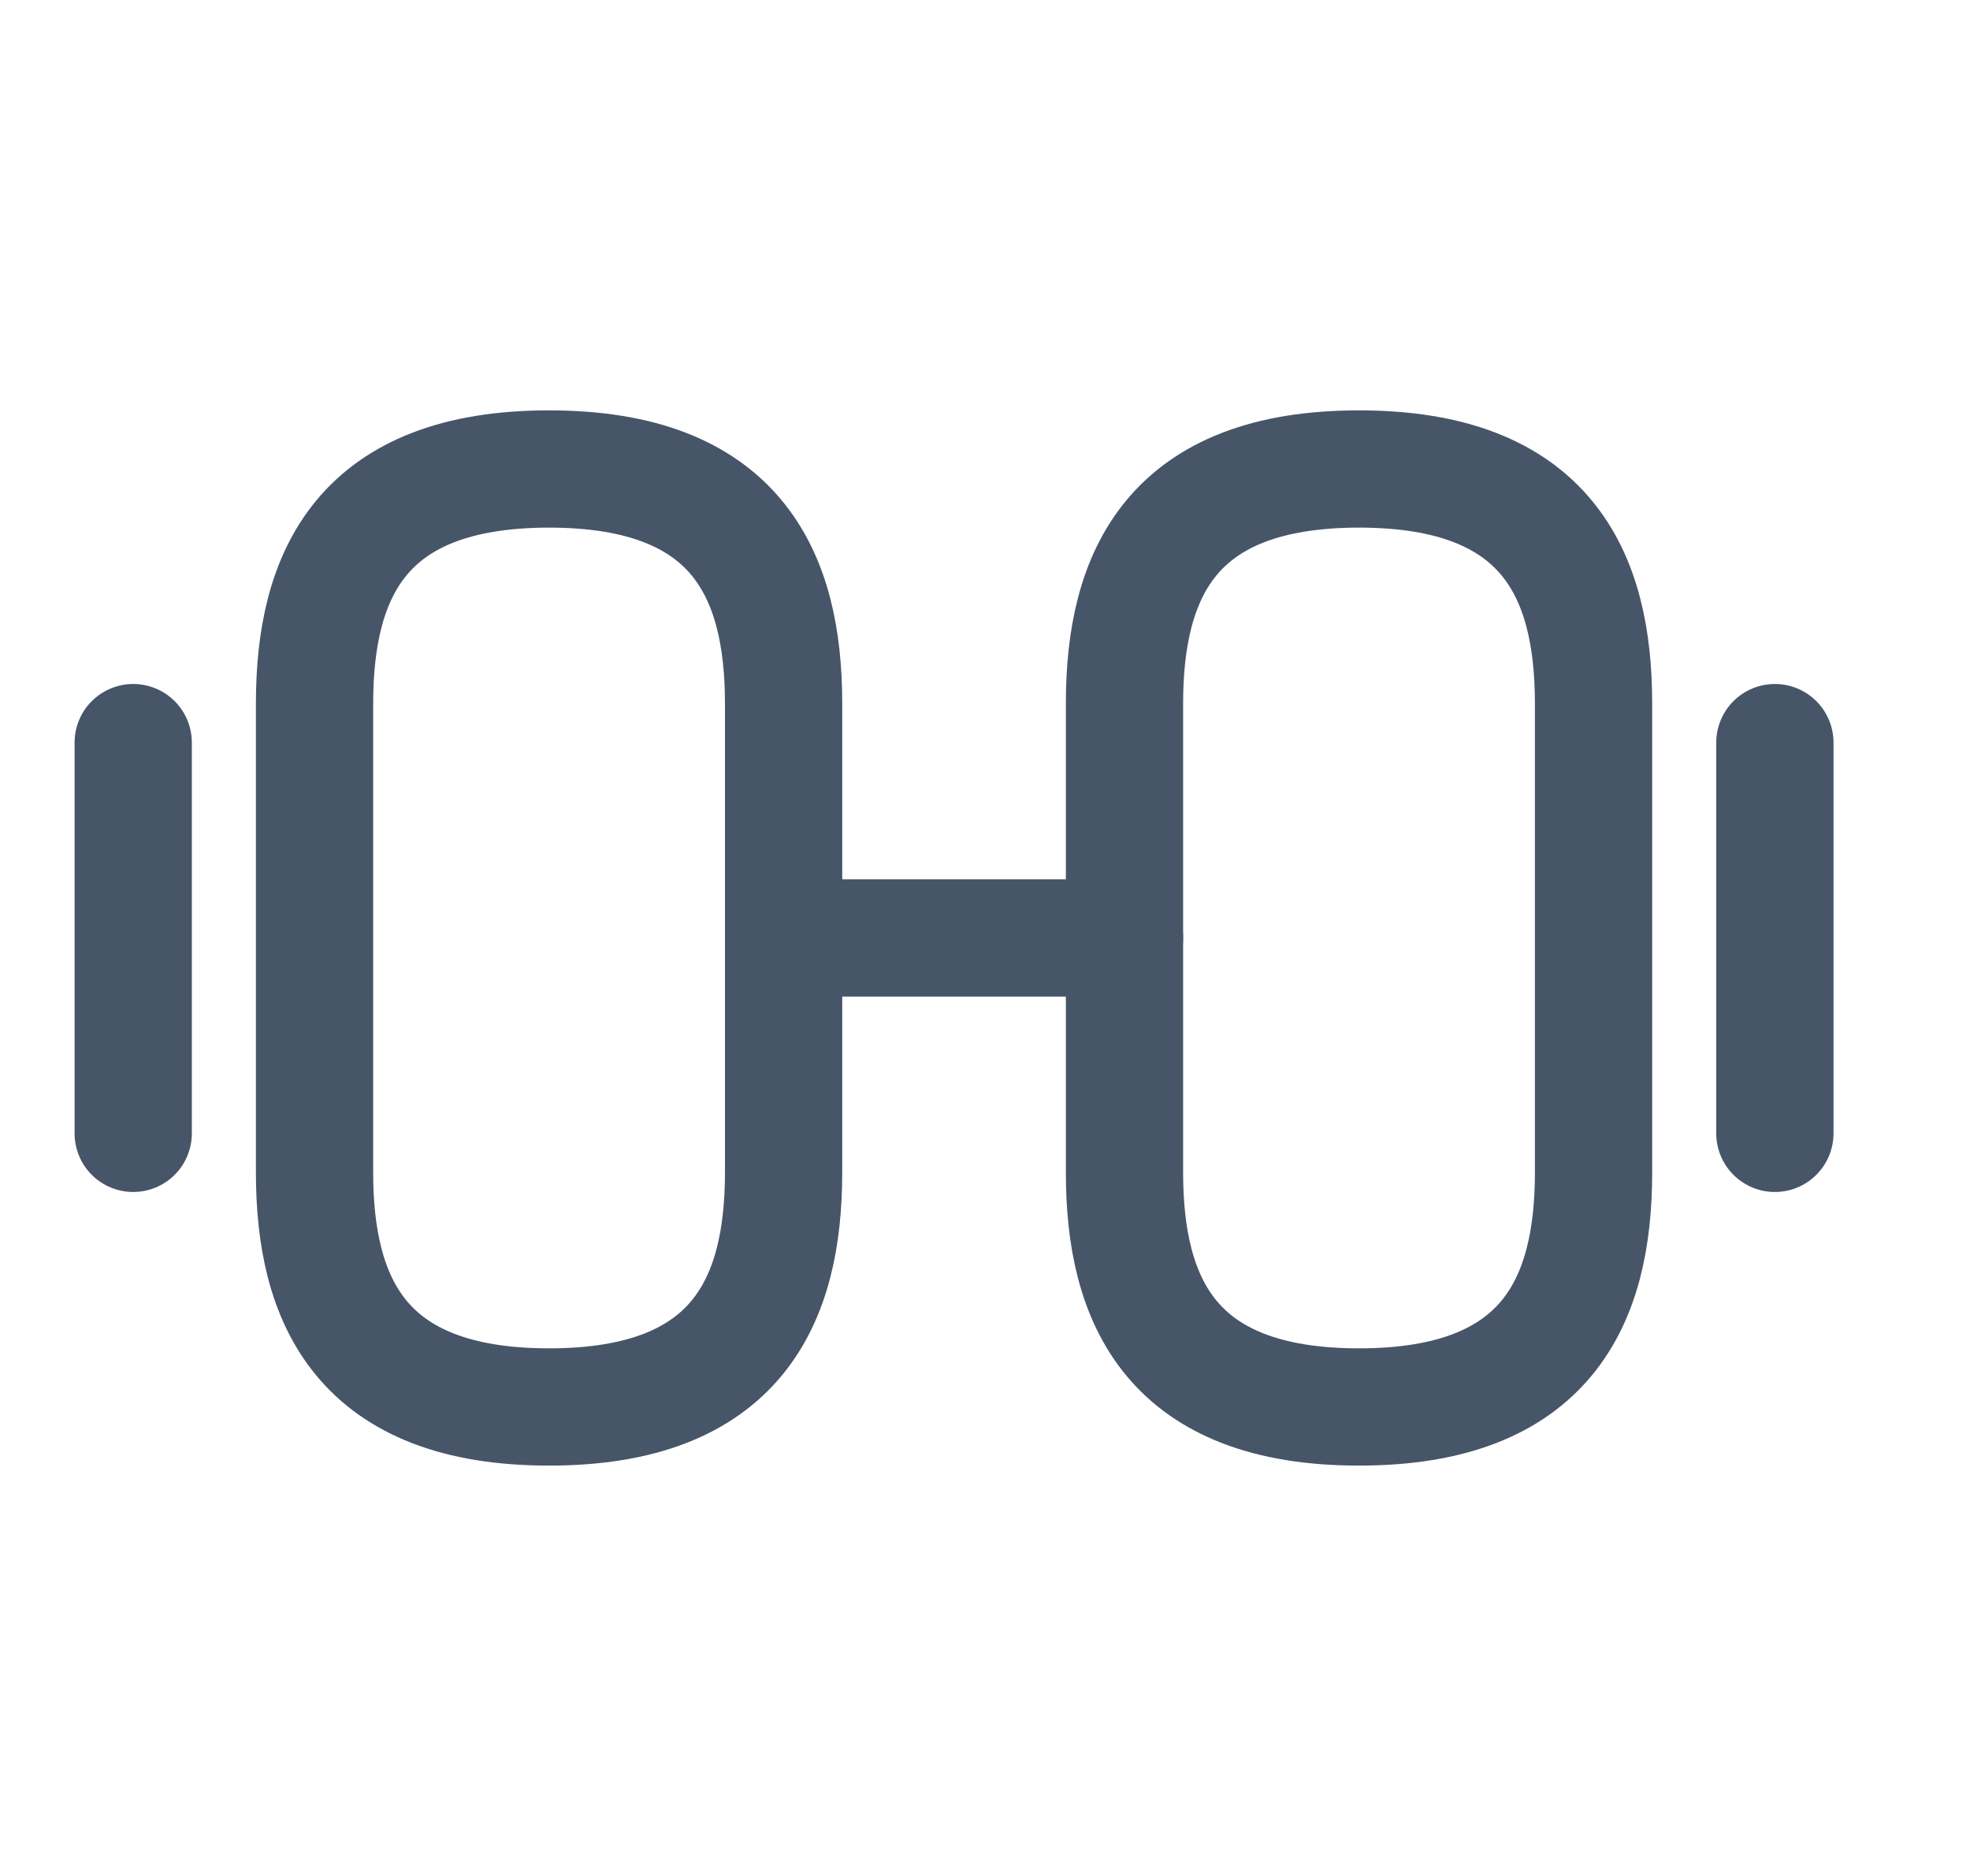 <svg width="21" height="20" viewBox="0 0 21 20" fill="none" xmlns="http://www.w3.org/2000/svg">
<g clip-path="url(#clip0_2_2531)">
<path d="M14.487 15C16.487 15 16.987 13.875 16.987 12.5V7.5C16.987 6.125 16.487 5 14.487 5C12.487 5 11.987 6.125 11.987 7.5V12.5C11.987 13.875 12.487 15 14.487 15Z" stroke="#475569" stroke-width="1.25" stroke-linecap="round" stroke-linejoin="round"/>
<path d="M5.853 15C3.853 15 3.353 13.875 3.353 12.5V7.5C3.353 6.125 3.853 5 5.853 5C7.853 5 8.353 6.125 8.353 7.5V12.5C8.353 13.875 7.853 15 5.853 15Z" stroke="#475569" stroke-width="1.25" stroke-linecap="round" stroke-linejoin="round"/>
<path d="M8.353 10H11.987" stroke="#475569" stroke-width="1.25" stroke-linecap="round" stroke-linejoin="round"/>
<path d="M18.92 12.083V7.917" stroke="#475569" stroke-width="1.25" stroke-linecap="round" stroke-linejoin="round"/>
<path d="M1.42 12.083V7.917" stroke="#475569" stroke-width="1.25" stroke-linecap="round" stroke-linejoin="round"/>
</g>
<defs>
<clipPath id="clip0_2_2531">
<rect width="20" height="20" fill="white" transform="translate(0.17)"/>
</clipPath>
</defs>
</svg>
